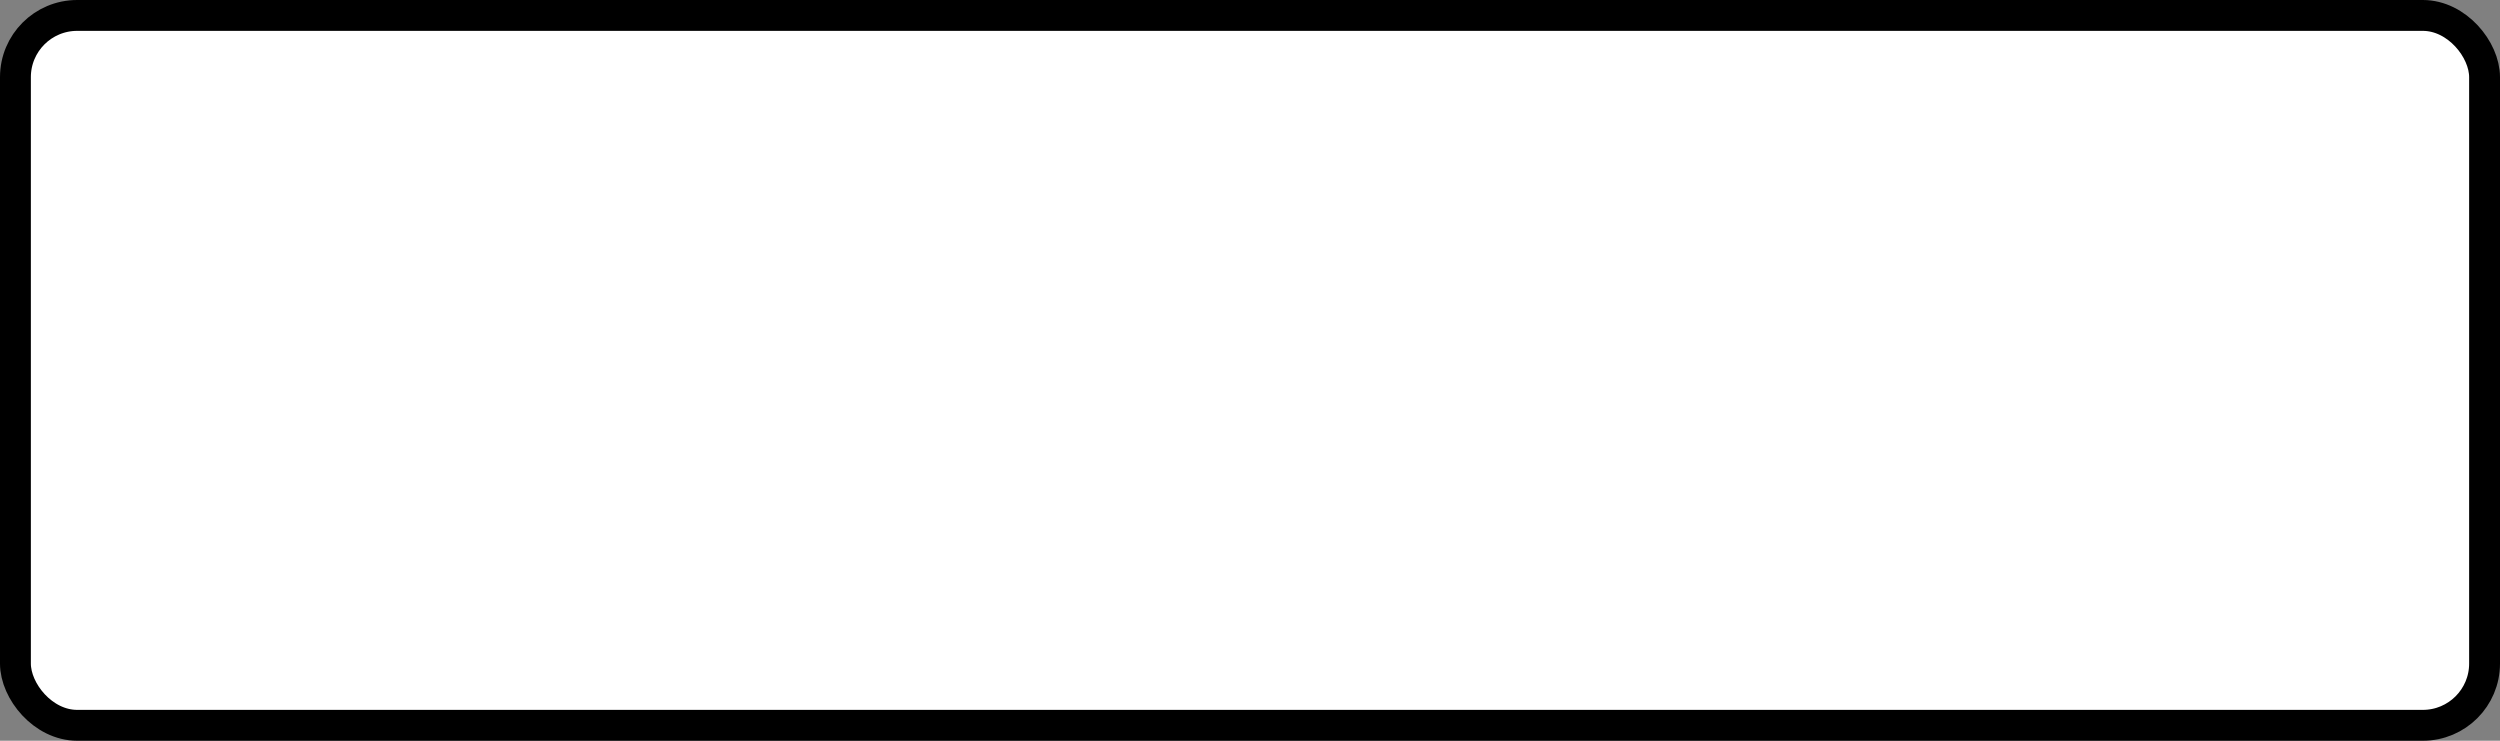 <?xml version='1.0' encoding='utf-8'?>
<svg xmlns="http://www.w3.org/2000/svg" width="100%" height="100%" viewBox="0 0 81 24">
  <rect x="0" y="0" width="81" height="24" fill="#808080" stroke="none"/>
  <rect x="0.5" y="0.5" width="80" height="23" rx="2" ry="2" id="shield" style="fill:#ffffff;stroke:#000000;stroke-width:1;"/>
</svg>
